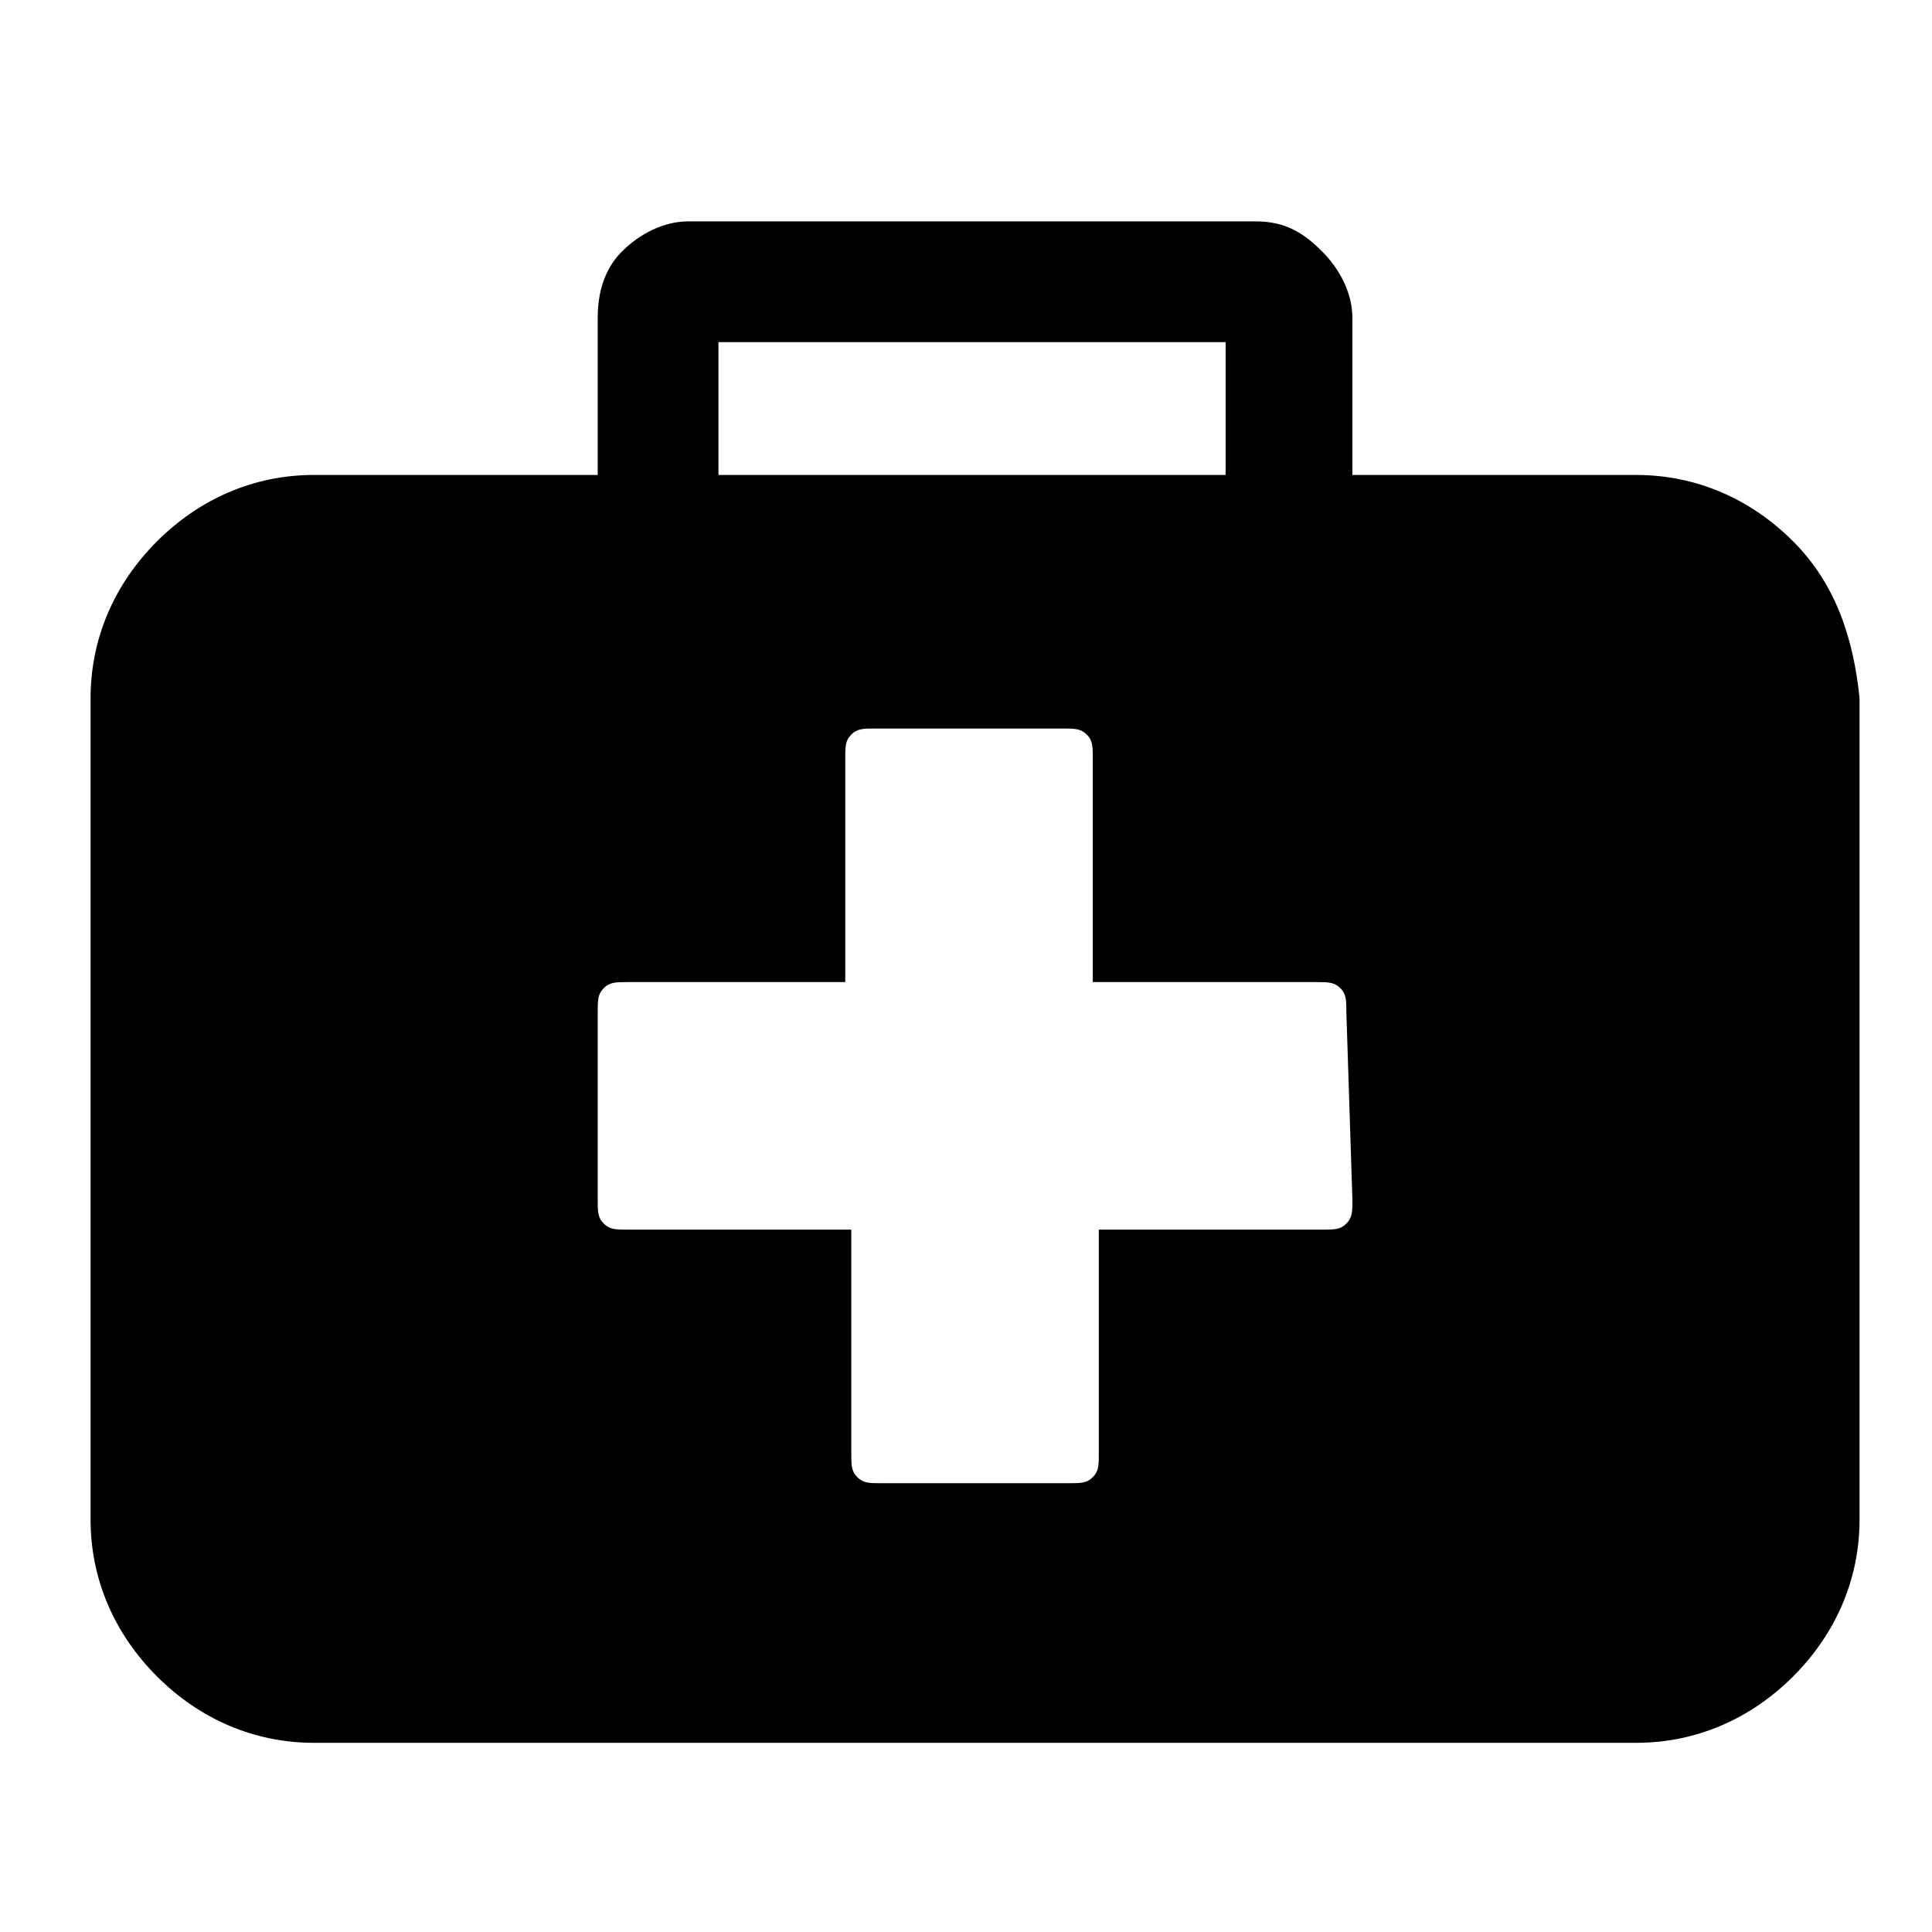 <svg xmlns="http://www.w3.org/2000/svg" viewBox="0 0 1024 1024"><path d="M950.4 286.933c-22.4-22.4-51.2-35.2-83.2-35.2H716.8v-83.2c0-12.8-6.4-25.6-16-35.2s-19.2-16-35.2-16H364.8c-12.8 0-25.6 6.4-35.2 16s-12.8 22.4-12.8 35.2v83.2H166.4c-32 0-60.8 12.8-83.2 35.2s-35.2 51.2-35.2 83.2v435.2c0 32 12.8 60.8 35.2 83.2s51.2 35.2 83.2 35.2h700.8c32 0 60.8-12.8 83.2-35.2s35.2-51.2 35.2-83.2v-435.2c-3.2-32-12.8-60.8-35.2-83.2zm-569.6-105.6h268.8v70.4H380.8v-70.4zm336 454.4c0 6.4 0 9.6-3.2 12.8s-6.4 3.2-12.8 3.2H582.4v118.4c0 6.4 0 9.6-3.2 12.8s-6.4 3.2-12.8 3.2h-99.2c-6.4 0-9.6 0-12.8-3.2s-3.2-6.4-3.2-12.8v-118.4H332.8c-6.4 0-9.6 0-12.8-3.2s-3.2-6.4-3.2-12.8v-99.2c0-6.4 0-9.6 3.2-12.8s6.4-3.2 12.8-3.2H448v-118.4c0-6.4 0-9.6 3.2-12.8s6.4-3.2 12.8-3.2h99.2c6.4 0 9.6 0 12.8 3.2s3.2 6.4 3.2 12.8v118.4h118.4c6.4 0 9.6 0 12.8 3.2s3.2 6.4 3.2 12.8l3.2 99.2z"/></svg>